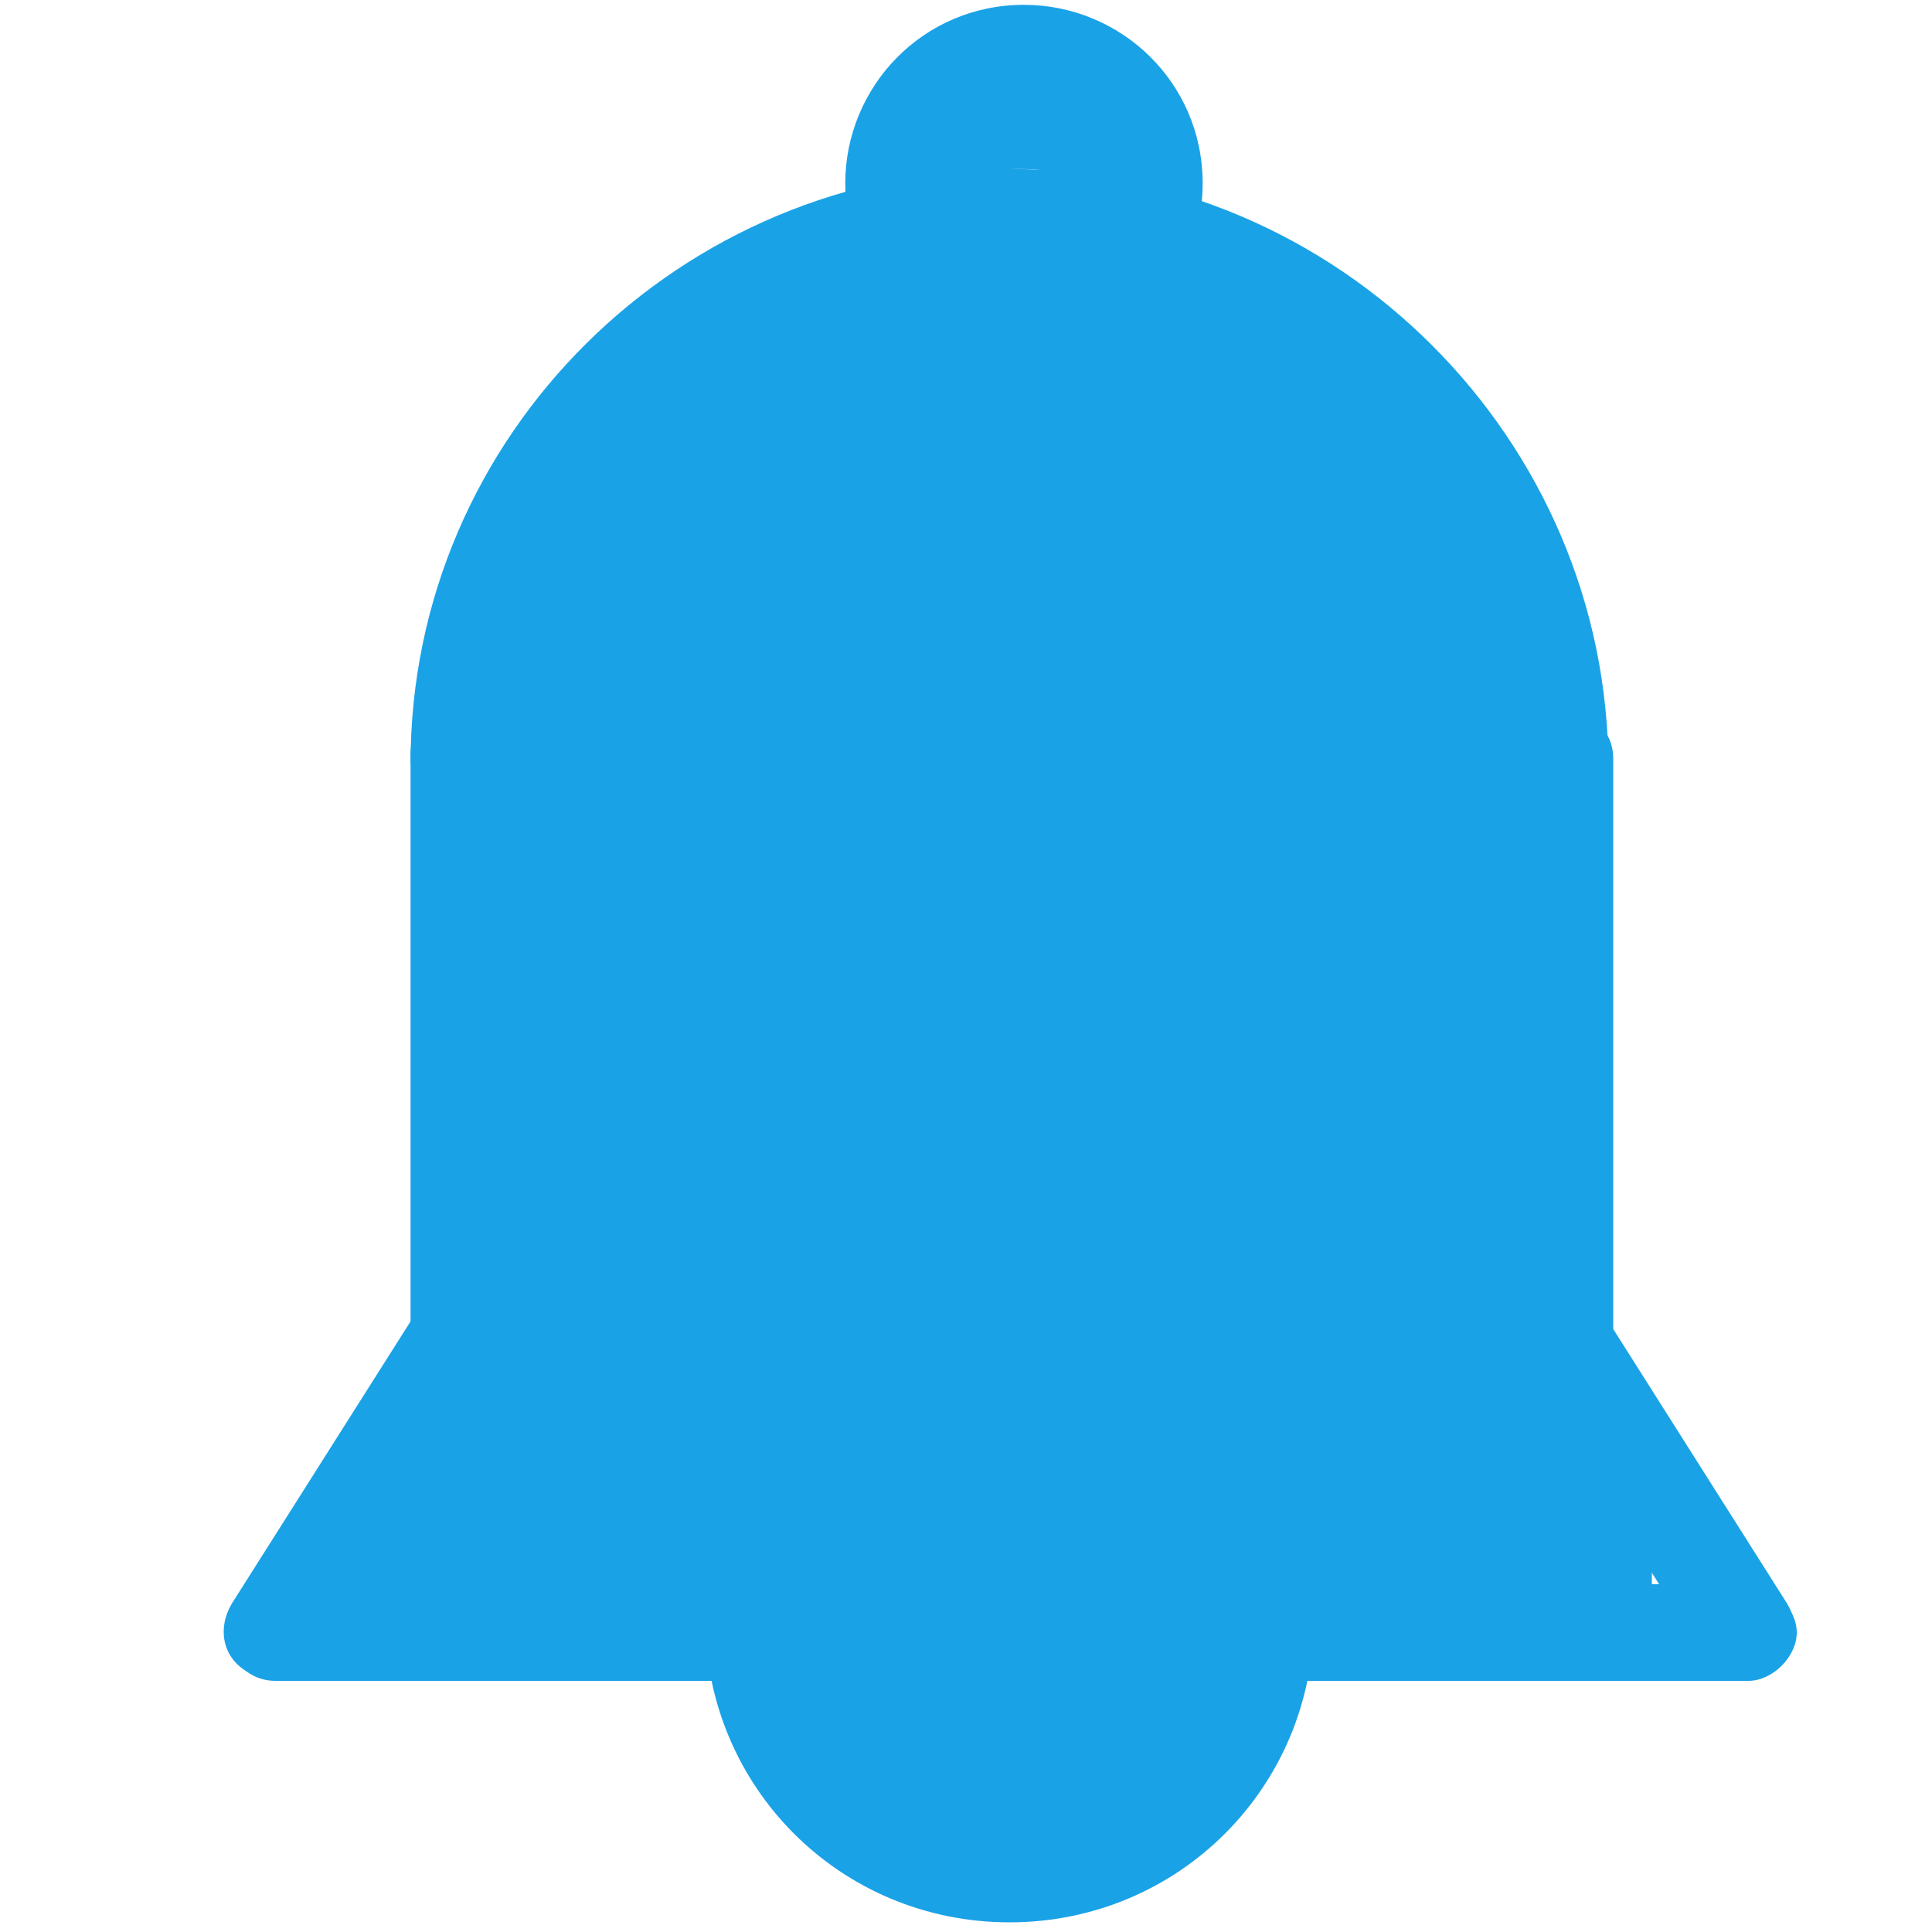 <?xml version="1.0" encoding="utf-8"?>
<!-- Generator: Adobe Illustrator 19.0.0, SVG Export Plug-In . SVG Version: 6.00 Build 0)  -->
<svg version="1.1" id="图层_1" xmlns="http://www.w3.org/2000/svg" xmlns:xlink="http://www.w3.org/1999/xlink" x="0px" y="0px"
	 viewBox="0 0 40 40" style="enable-background:new 0 0 40 40;" xml:space="preserve">
<style type="text/css">
	.st0{fill:#1AA2E7;}
</style>
<g id="XMLID_3_">
	<g id="XMLID_71_">
		<g id="XMLID_35_">
			<path id="XMLID_36_" class="st0" d="M21.1,3.5c1.5,0,2.8,0.7,3.5,1.7c0.2-0.4,0.3-0.9,0.3-1.4c0-2.1-1.7-3.7-3.7-3.7
				c-2.1,0-3.7,1.7-3.7,3.7c0,0.5,0.1,0.9,0.3,1.4C18.3,4.3,19.6,3.5,21.1,3.5z"/>
		</g>
	</g>
	<path id="XMLID_70_" class="st0" d="M36.2,34.8H5.7c-0.6,0-1-0.5-1-1v0c0-0.5,0.4-1,1-1h30.5c0.5,0,1,0.5,1,1v0
		C37.2,34.3,36.7,34.8,36.2,34.8z"/>
	<path id="XMLID_69_" class="st0" d="M5.1,34.6L5.1,34.6c-0.5-0.3-0.6-0.9-0.3-1.4l3.8-6c0.3-0.5,0.9-0.6,1.4-0.3l0,0
		c0.5,0.3,0.6,0.9,0.3,1.4l-3.8,6C6.2,34.8,5.6,34.9,5.1,34.6z"/>
	<path id="XMLID_68_" class="st0" d="M36.7,34.6L36.7,34.6c0.5-0.3,0.6-0.9,0.3-1.4l-3.8-6c-0.3-0.5-0.9-0.6-1.4-0.3l0,0
		c-0.5,0.3-0.6,0.9-0.3,1.4l3.8,6C35.6,34.8,36.2,34.9,36.7,34.6z"/>
	<path id="XMLID_67_" class="st0" d="M32.4,28.7L32.4,28.7c-0.6,0-1-0.4-1-1v-12c0-0.5,0.4-1,1-1h0c0.5,0,1,0.4,1,1v12
		C33.4,28.2,32.9,28.7,32.4,28.7z"/>
	<path id="XMLID_66_" class="st0" d="M9.5,28.8L9.5,28.8c-0.6,0-1-0.5-1-1V15.6c0-0.5,0.4-1,1-1h0c0.5,0,1,0.4,1,1v12.1
		C10.5,28.3,10.1,28.8,9.5,28.8z"/>
	<g id="XMLID_37_">
		<g id="XMLID_60_">
			<path id="XMLID_61_" class="st0" d="M10.5,15.9C10.5,15.9,10.5,15.9,10.5,15.9c0-5.7,4.7-10.4,10.4-10.4
				c5.7,0,10.4,4.6,10.4,10.4c0,0,0,0,0,0h2c0,0,0,0,0,0c0-6.8-5.6-12.4-12.4-12.4C14.1,3.5,8.5,9,8.5,15.8c0,0,0,0,0,0H10.5z"/>
		</g>
	</g>
	<g id="XMLID_9_">
		<g id="XMLID_52_">
			<path id="XMLID_53_" class="st0" d="M25.2,33.2c0,0.1,0,0.2,0,0.3c0,2.4-1.9,4.3-4.3,4.3c-2.4,0-4.3-1.9-4.3-4.3
				c0-0.1,0-0.2,0-0.3h-2c0,0.1,0,0.2,0,0.3c0,3.5,2.8,6.3,6.3,6.3c3.5,0,6.3-2.8,6.3-6.3c0-0.1,0-0.2,0-0.3H25.2z"/>
		</g>
	</g>
	<path id="XMLID_8_" class="st0" d="M31.3,33.2H10.5c-0.6,0-1-0.5-1-1v-18c0-0.6,0.4-1,1-1h20.8c0.6,0,1,0.4,1,1v18
		C32.3,32.7,31.9,33.2,31.3,33.2z"/>
	<path id="XMLID_7_" class="st0" d="M33.2,33.8h-5.9c-0.5,0-1-0.5-1-1v-3c0-0.6,0.5-1,1-1h5.9c0.6,0,1,0.4,1,1v3
		C34.2,33.3,33.8,33.8,33.2,33.8z"/>
	<path id="XMLID_6_" class="st0" d="M8.2,29.5H10c0.5,0,1,0.5,1,1v2c0,0.6-0.5,1-1,1H8.2c-0.6,0-1-0.4-1-1v-2
		C7.2,29.9,7.7,29.5,8.2,29.5z"/>
	<circle id="XMLID_5_" class="st0" cx="20.9" cy="15.8" r="10.9"/>
	<circle id="XMLID_4_" class="st0" cx="20.9" cy="33.8" r="5"/>
</g>
</svg>
